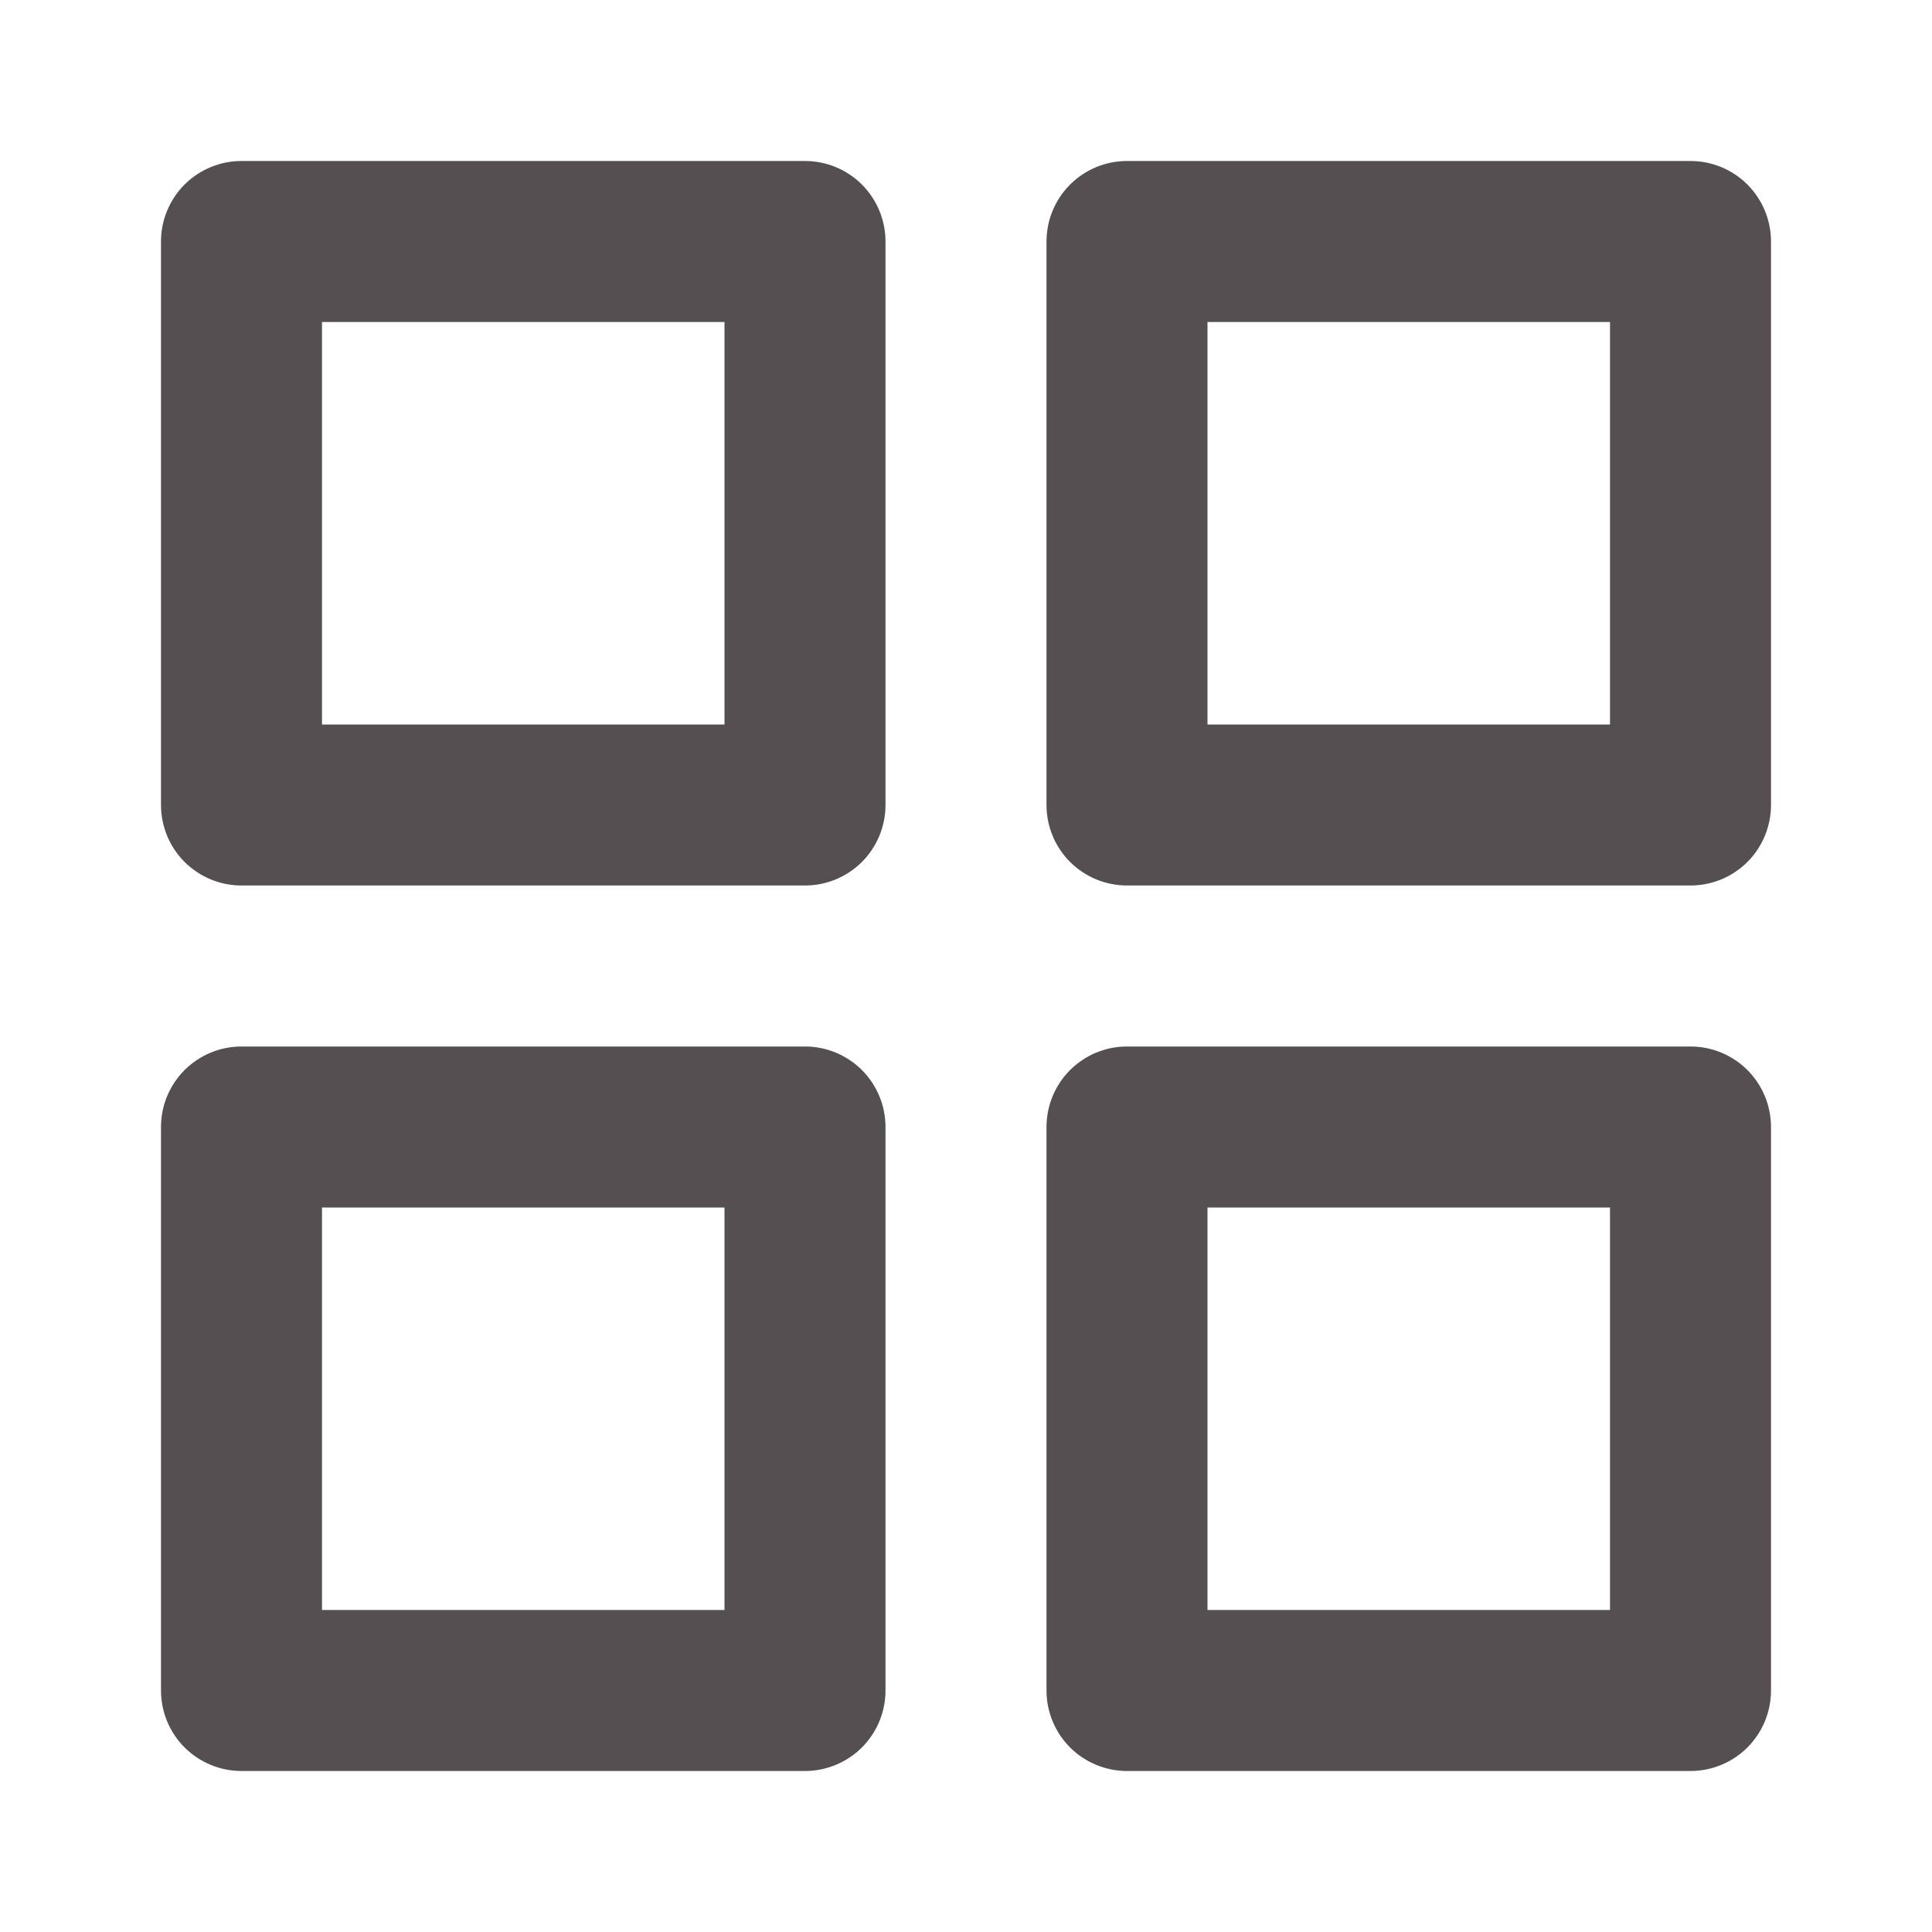 <svg width="36" height="36" viewBox="0 0 36 36" fill="none" xmlns="http://www.w3.org/2000/svg">
<path d="M15 19.5H4.5C4.102 19.5 3.721 19.658 3.439 19.939C3.158 20.221 3 20.602 3 21V31.5C3 31.898 3.158 32.279 3.439 32.561C3.721 32.842 4.102 33 4.5 33H15C15.398 33 15.779 32.842 16.061 32.561C16.342 32.279 16.5 31.898 16.5 31.5V21C16.5 20.602 16.342 20.221 16.061 19.939C15.779 19.658 15.398 19.5 15 19.5ZM13.5 30H6V22.5H13.5V30ZM31.5 3H21C20.602 3 20.221 3.158 19.939 3.439C19.658 3.721 19.5 4.102 19.5 4.5V15C19.5 15.398 19.658 15.779 19.939 16.061C20.221 16.342 20.602 16.5 21 16.5H31.5C31.898 16.5 32.279 16.342 32.561 16.061C32.842 15.779 33 15.398 33 15V4.5C33 4.102 32.842 3.721 32.561 3.439C32.279 3.158 31.898 3 31.5 3ZM30 13.5H22.5V6H30V13.5ZM31.5 19.5H21C20.602 19.5 20.221 19.658 19.939 19.939C19.658 20.221 19.5 20.602 19.5 21V31.5C19.5 31.898 19.658 32.279 19.939 32.561C20.221 32.842 20.602 33 21 33H31.5C31.898 33 32.279 32.842 32.561 32.561C32.842 32.279 33 31.898 33 31.5V21C33 20.602 32.842 20.221 32.561 19.939C32.279 19.658 31.898 19.5 31.5 19.5ZM30 30H22.5V22.5H30V30ZM15 3H4.5C4.102 3 3.721 3.158 3.439 3.439C3.158 3.721 3 4.102 3 4.5V15C3 15.398 3.158 15.779 3.439 16.061C3.721 16.342 4.102 16.5 4.5 16.5H15C15.398 16.5 15.779 16.342 16.061 16.061C16.342 15.779 16.5 15.398 16.5 15V4.5C16.5 4.102 16.342 3.721 16.061 3.439C15.779 3.158 15.398 3 15 3ZM13.5 13.5H6V6H13.5V13.5Z" fill="#564F52"/>
</svg>
